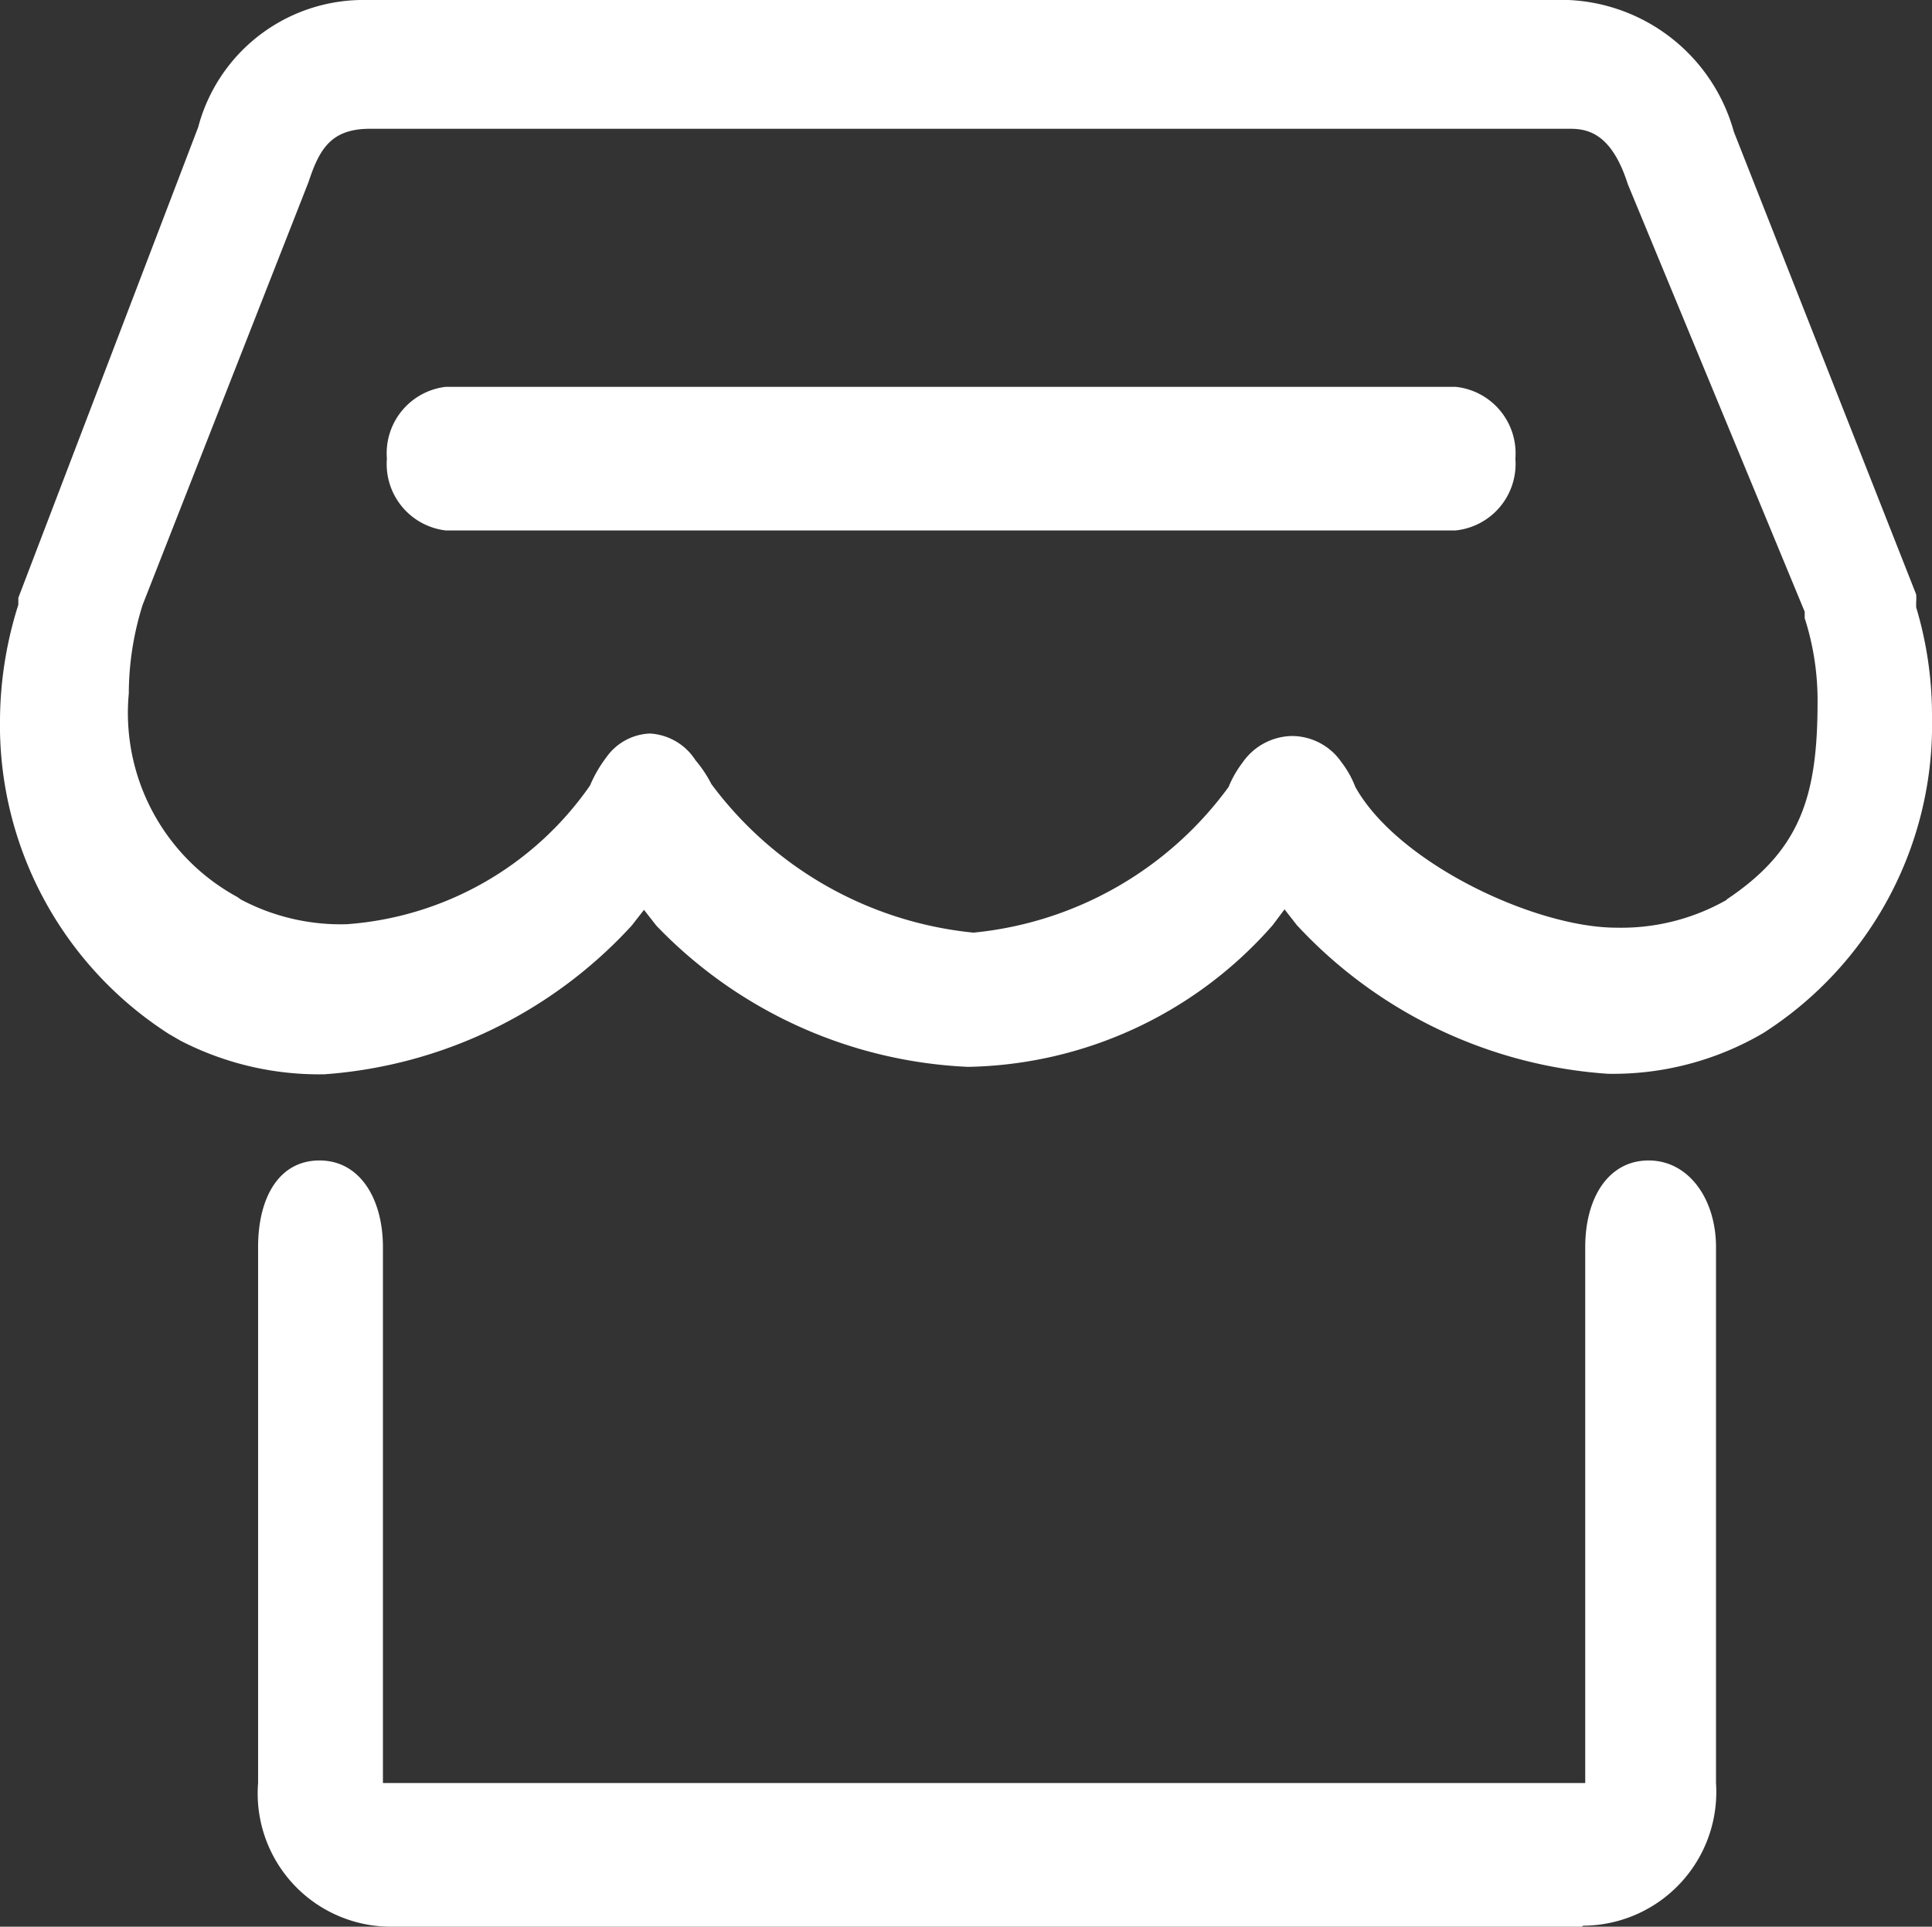 <svg xmlns="http://www.w3.org/2000/svg" viewBox="0 0 39 38.9"><rect x="0" y="0" width="39" height="38.9" fill="#333333" stroke="none"/><defs><style>.cls-1{fill:#fff;}</style></defs><title>积分商城</title><g id="图层_2" data-name="图层 2"><g id="图层_310_矩形_26_图层_311_banner_经典成功案例_产品_解决方案_轮播_企业联盟_导航栏_多场景解决方案_导航文字_图像" data-name="图层 310 + 矩形 26 + 图层 311 + banner + 经典成功案例 + 产品&amp;解决方案 + 轮播 + 企业联盟 + 导航栏 + 多场景解决方案 + 导航文字 图像"><path class="cls-1" d="M38.68,12.26v-.1a.94.94,0,0,0,0-.16L35,2.66h0A3.63,3.63,0,0,0,31.66,0H7.27A3.45,3.45,0,0,0,4,2.57H4L.37,12.07l0,.14v0A7.82,7.82,0,0,0,0,14.51a7.41,7.41,0,0,0,3.4,6.36l.24.14a6.1,6.1,0,0,0,2.91.68,9.32,9.32,0,0,0,6.2-3l.25-.32.25.32a9.29,9.29,0,0,0,6.29,2.85,8.37,8.37,0,0,0,6.15-2.86l.24-.32.25.32a9.43,9.43,0,0,0,6.28,3,6,6,0,0,0,3.13-.82A7.38,7.38,0,0,0,39,14.48a7.59,7.59,0,0,0-.32-2.22Zm-3.81,5.9a4.3,4.3,0,0,1-2.24.57c-1.64,0-4.41-1.3-5.27-2.84v0a2,2,0,0,0-.28-.5,1.22,1.22,0,0,0-1-.53,1.24,1.24,0,0,0-1,.54h0a2.15,2.15,0,0,0-.28.49v0a7.24,7.24,0,0,1-5.15,2.94,7.51,7.51,0,0,1-5.29-3h0v0a2.51,2.51,0,0,0-.32-.48h0a1.17,1.17,0,0,0-.92-.54,1.13,1.13,0,0,0-.88.48h0a2.66,2.66,0,0,0-.33.57v0A6.55,6.55,0,0,1,7,18.66a4.3,4.3,0,0,1-2.14-.5l-.07-.05A4.23,4.23,0,0,1,2.6,14a6,6,0,0,1,.28-1.79v0L6.23,3.67C6.45,3,6.69,2.6,7.47,2.6H31.69c.35,0,.84.08,1.17,1.12l3.57,8.63v0l0,.13a5.42,5.42,0,0,1,.26,1.69c0,1.9-.34,3-1.85,4ZM31.93,38.9h-24A2.69,2.69,0,0,1,5.21,36V25.18c0-1,.42-1.75,1.24-1.75s1.28.78,1.28,1.75V36H32V25.18c0-1,.47-1.75,1.28-1.75s1.36.78,1.36,1.75V36a2.7,2.7,0,0,1-2.68,2.88Z"/><path class="cls-1" d="M29.38,10.71H9A1.35,1.35,0,0,1,7.81,9.26,1.35,1.35,0,0,1,9,7.81H29.38a1.35,1.35,0,0,1,1.21,1.45A1.35,1.35,0,0,1,29.38,10.71Z"/></g></g></svg>